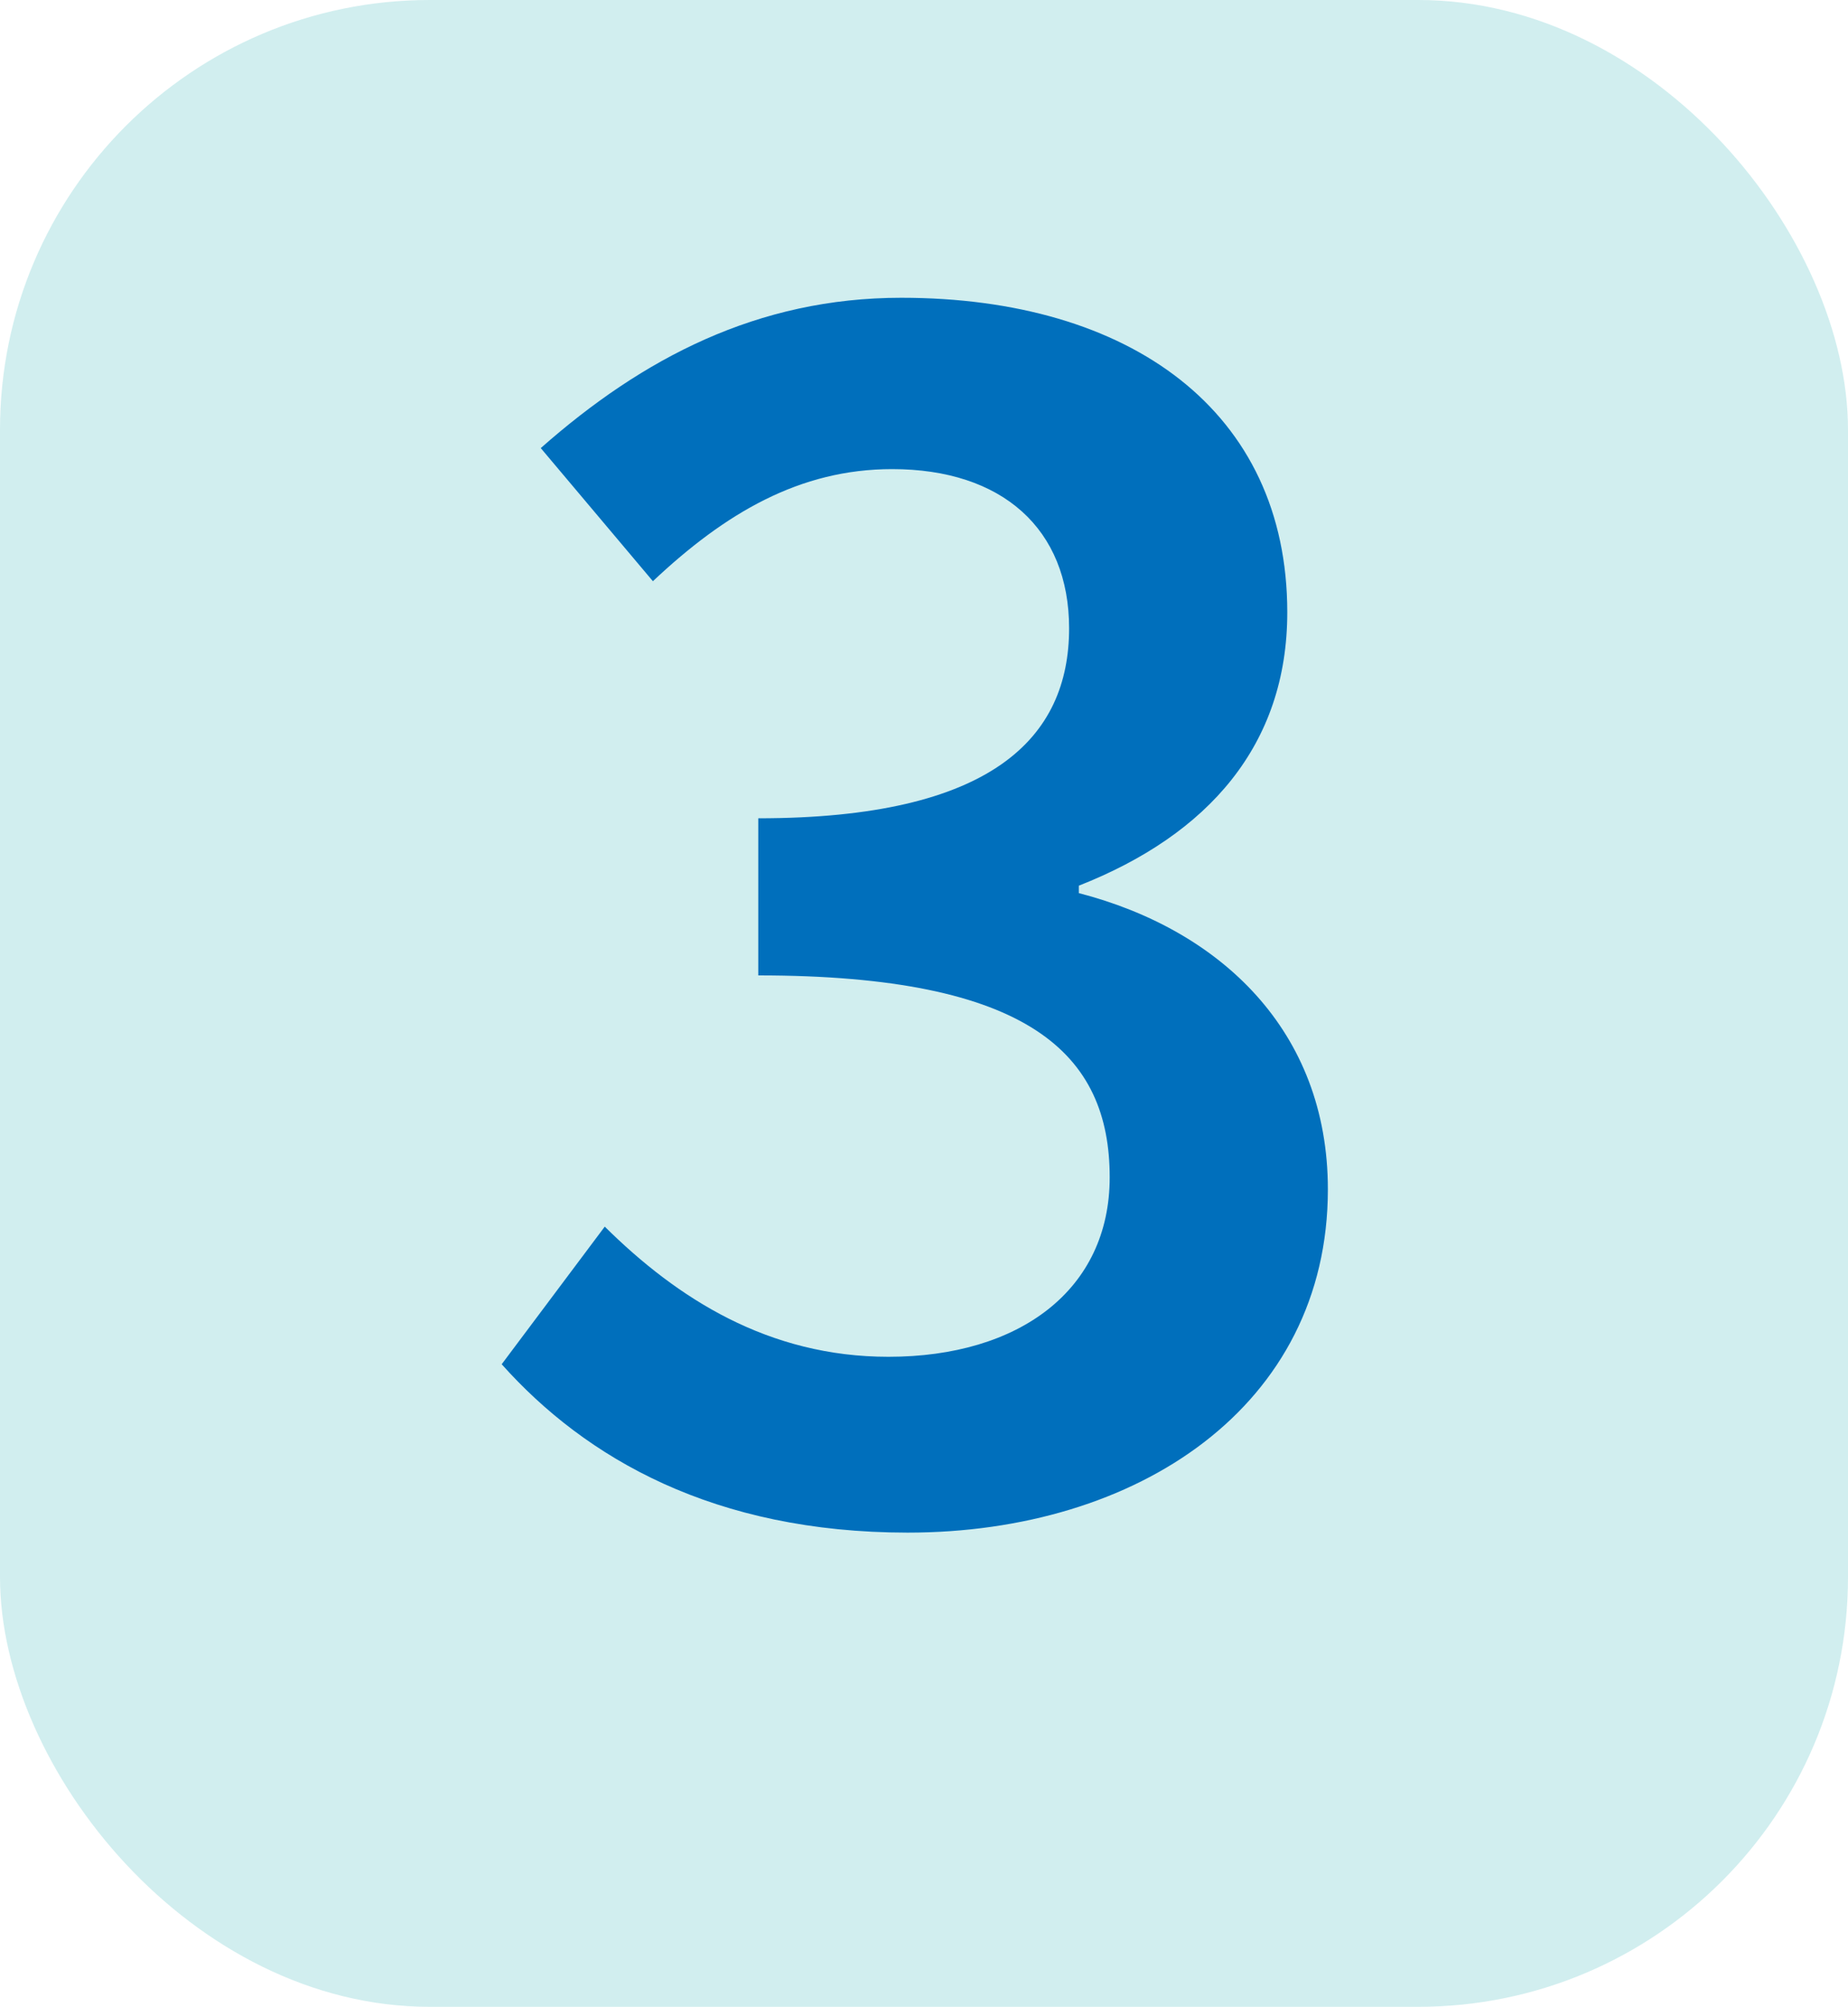 <svg xmlns="http://www.w3.org/2000/svg" viewBox="0 0 193.46 210"><defs><style>.cls-1{fill:#d1eeef;}.cls-2{fill:#006fbc;}</style></defs><g id="Layer_2" data-name="Layer 2"><g id="Layer_1-2" data-name="Layer 1"><rect class="cls-1" width="193.46" height="210" rx="44.98"/><path class="cls-2" d="M52.52,147.13l10.79-14.4c7.6,7.52,17.13,13.62,29.7,13.62,13.71,0,23.16-7,23.16-18.78,0-12.84-8.31-21.13-36.79-21.13V90c24.5,0,32.54-8.45,32.54-19.88,0-10.4-7-16.66-18.52-16.66-9.69,0-17.49,4.61-25.05,11.73L56.61,51.26C67.25,41.87,79.3,35.53,94.35,35.53c24,0,40.41,11.9,40.41,32.91,0,13.89-8.27,23.28-21.82,28.61v.78c14.81,3.83,26.07,14.4,26.07,31,0,22.69-19.93,35.92-44,35.92C74.77,164.74,61.34,157,52.52,147.13Z" transform="translate(0 -4.37)"/></g></g></svg>